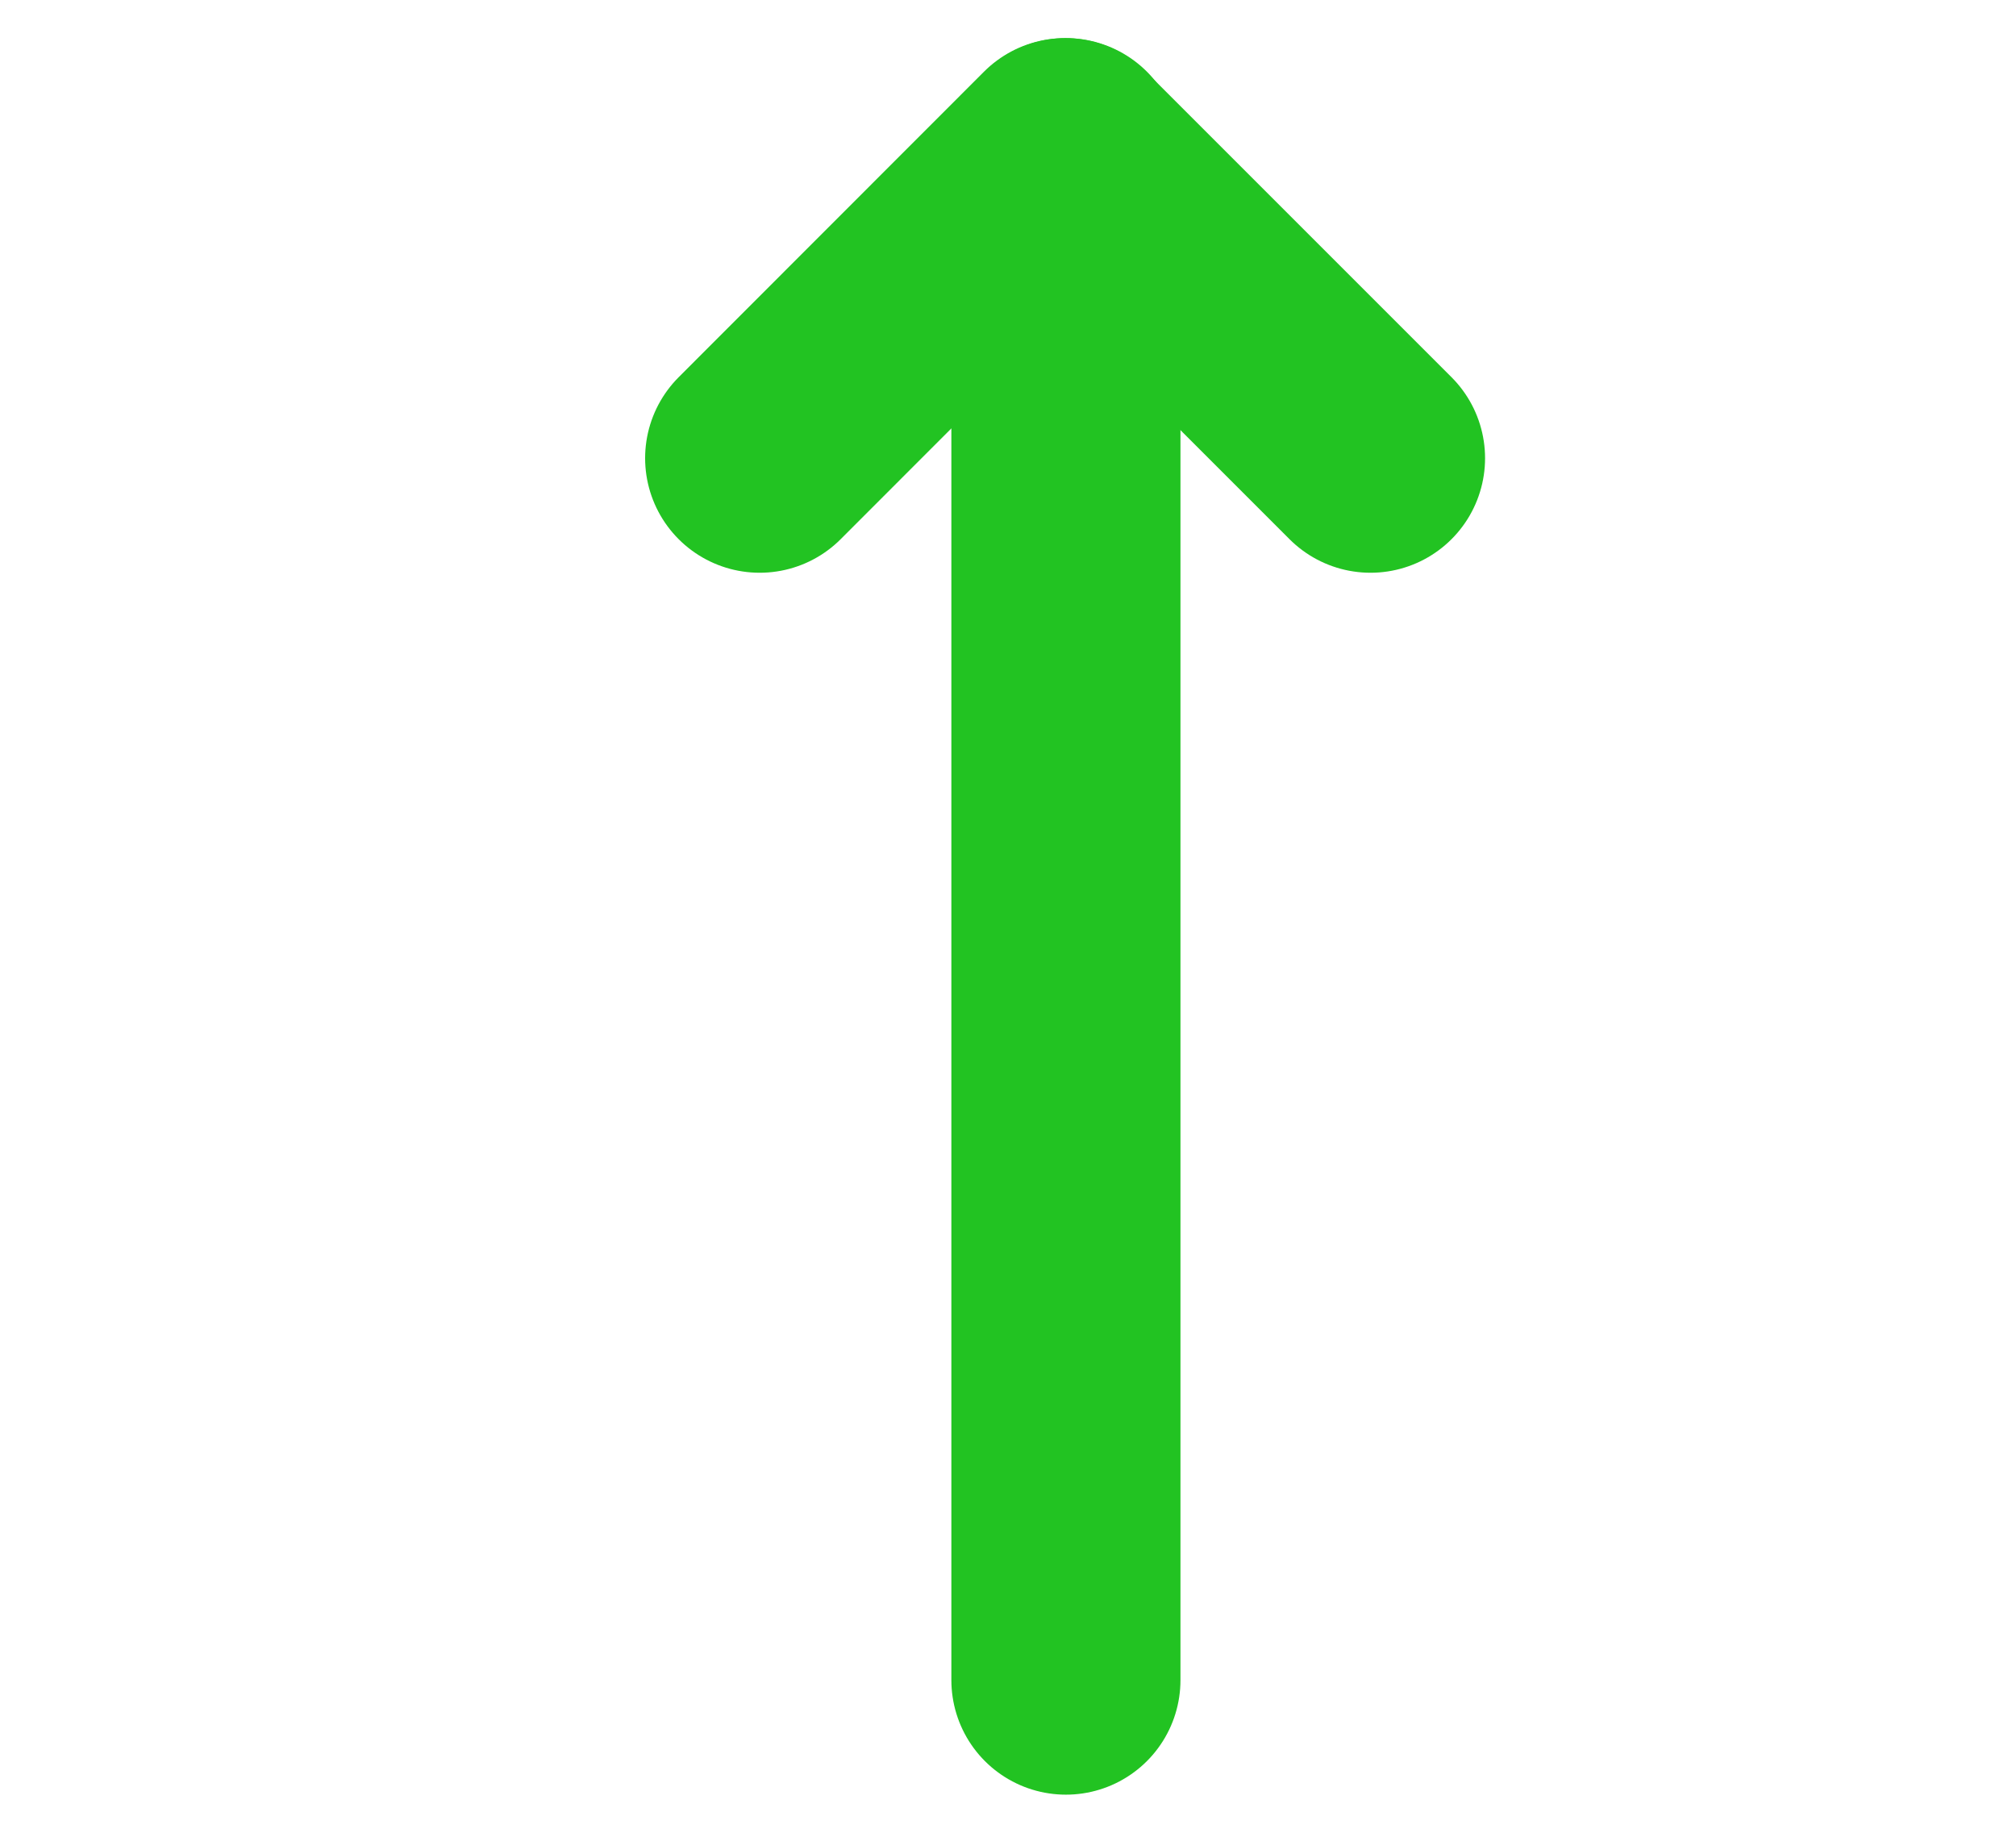 <svg width="11" height="10" viewBox="0 0 11 10" fill="none" xmlns="http://www.w3.org/2000/svg">
<path d="M4.145 2.5L5.811 0.833L7.478 2.5" stroke="#22C322" stroke-width="1.25" stroke-linecap="round" stroke-linejoin="round"/>
<path d="M5.816 0.833V9.167" stroke="#22C322" stroke-width="1.25" stroke-linecap="round" stroke-linejoin="round"/>
</svg>
